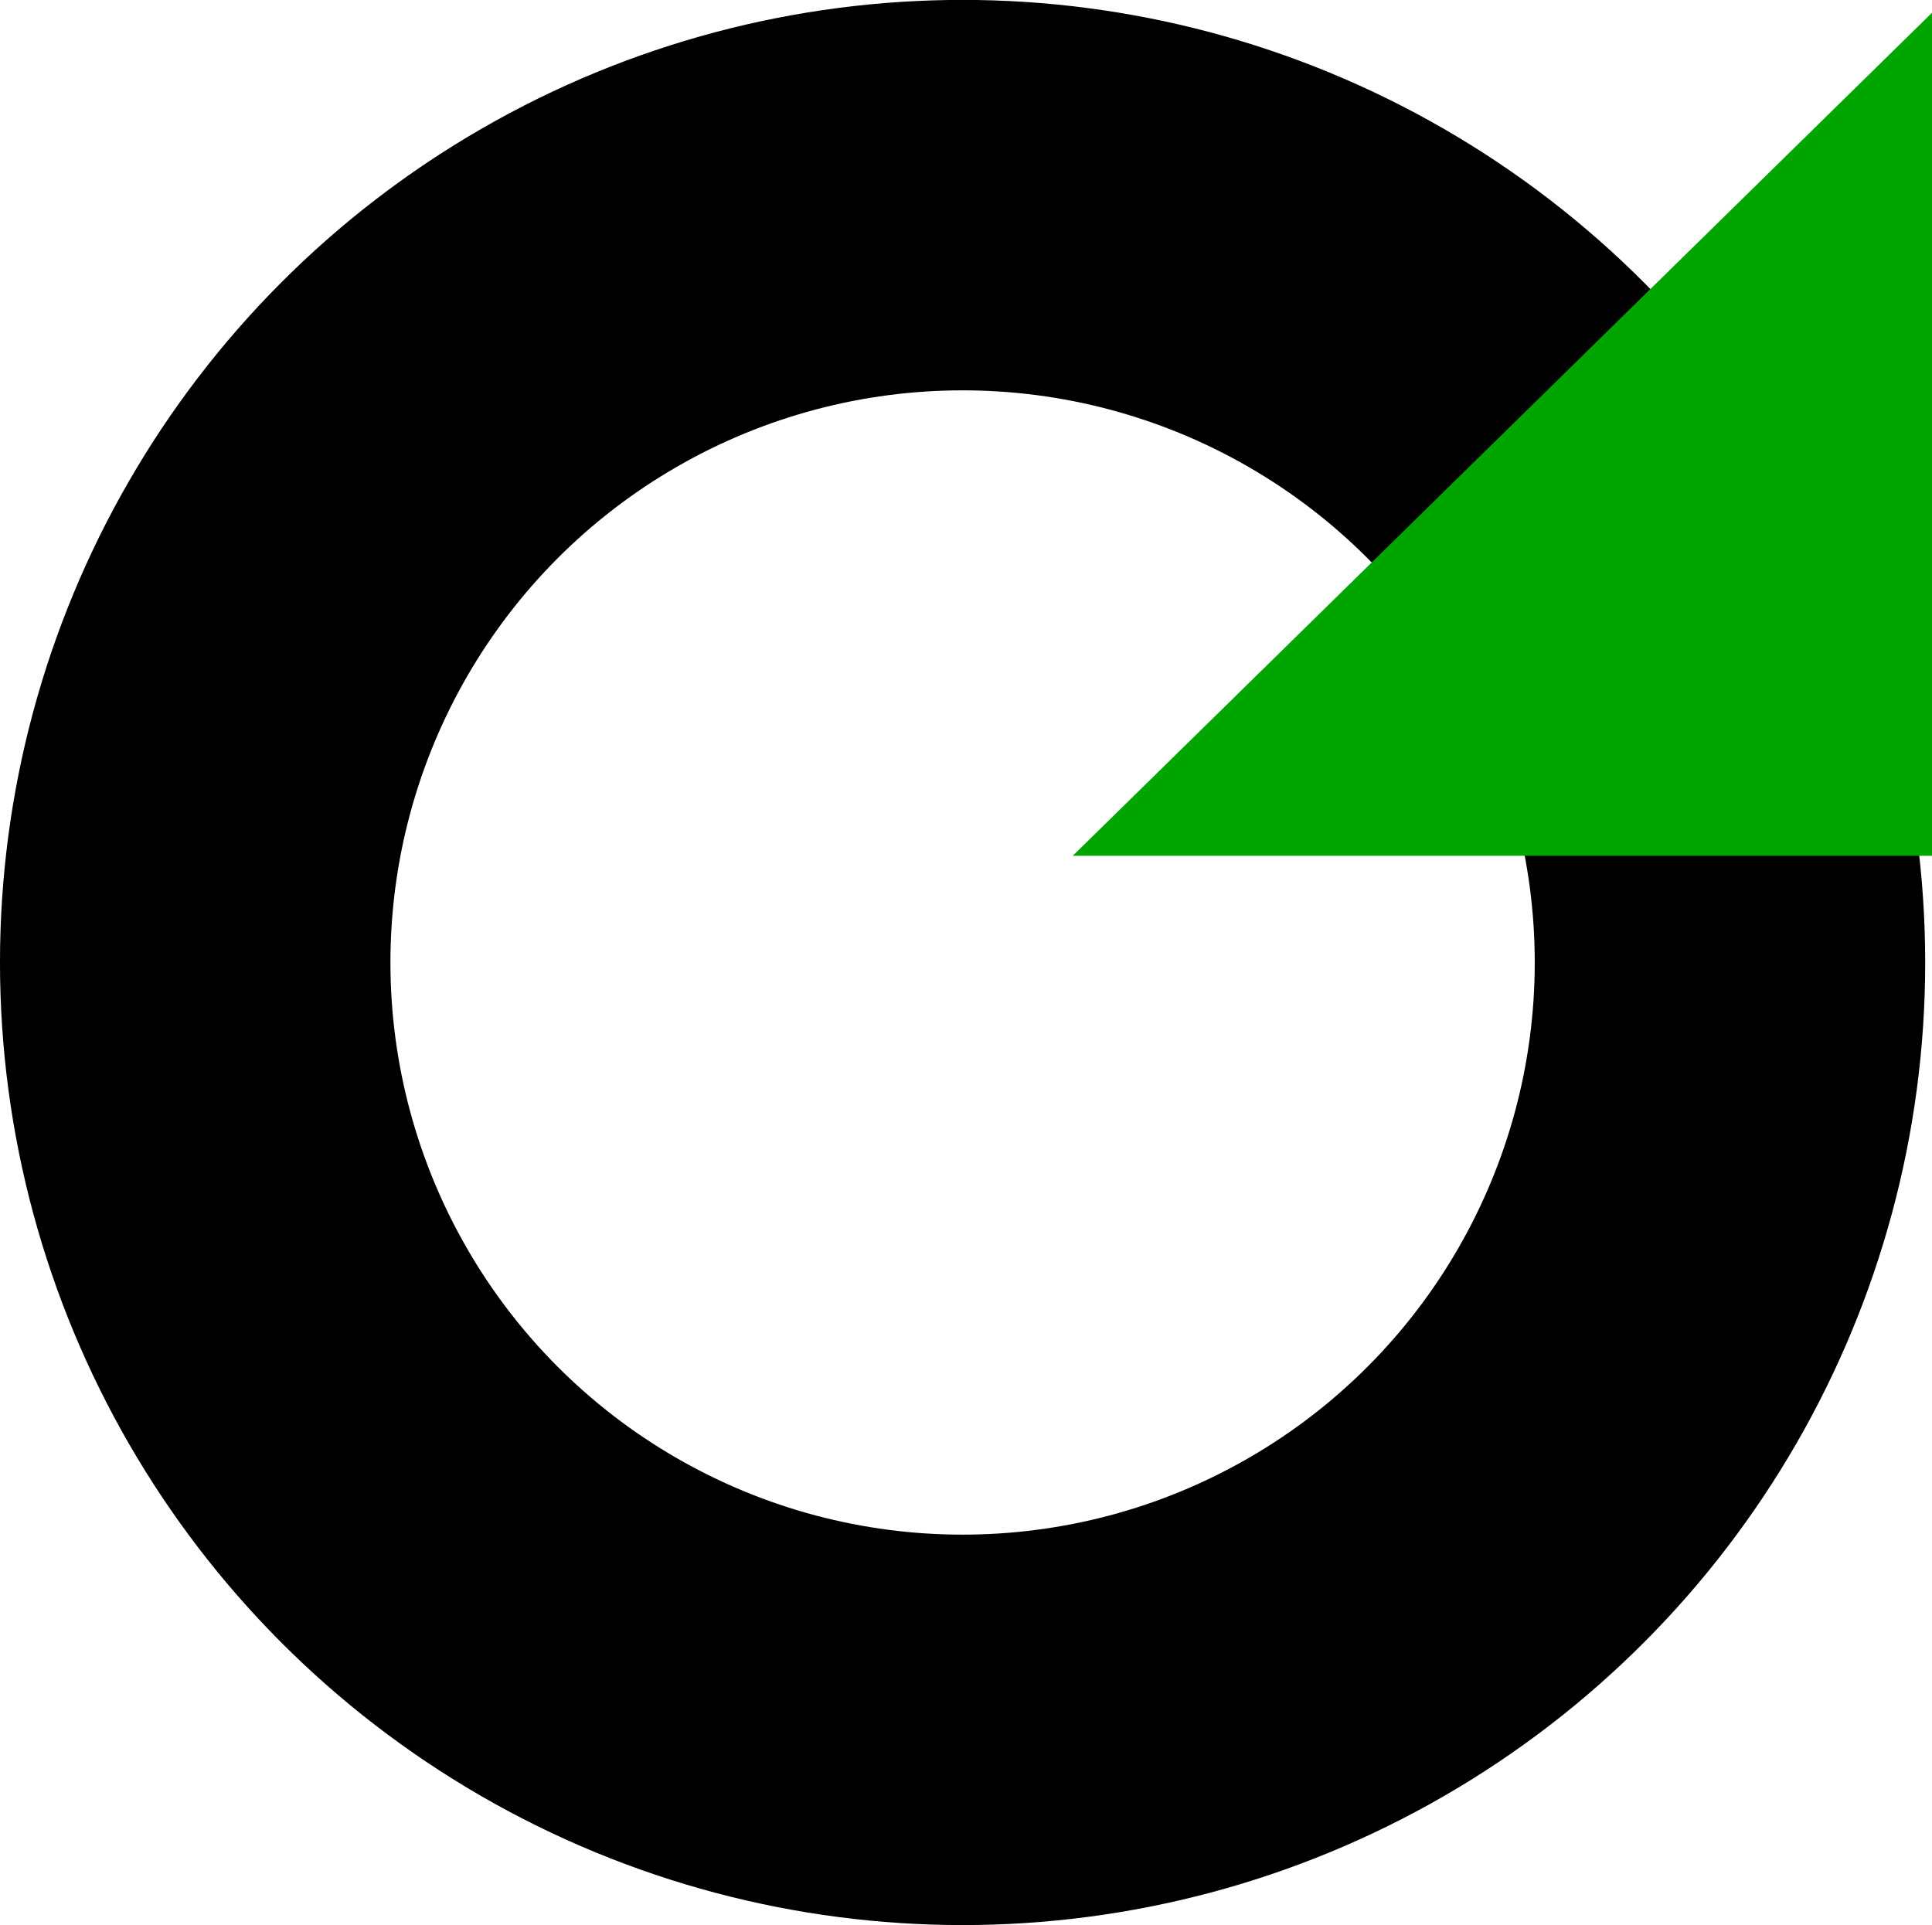 <?xml version="1.0" encoding="UTF-8" standalone="no"?>
<svg
   xmlns:dc="http://purl.org/dc/elements/1.1/"
   xmlns:cc="http://creativecommons.org/ns#"
   xmlns:rdf="http://www.w3.org/1999/02/22-rdf-syntax-ns#"
   xmlns:svg="http://www.w3.org/2000/svg"
   xmlns="http://www.w3.org/2000/svg"
   xmlns:sodipodi="http://sodipodi.sourceforge.net/DTD/sodipodi-0.dtd"
   xmlns:inkscape="http://www.inkscape.org/namespaces/inkscape"
   version="1.1"
   id="Layer_1"
   x="0px"
   y="0px"
   width="99.724"
   height="99.364"
   xml:space="preserve"
   inkscape:version="0.48.2 r9819"
   sodipodi:docname="icon_3753.svg"><defs
   id="defs3301" /><sodipodi:namedview
   pagecolor="#ffffff"
   bordercolor="#666666"
   borderopacity="1"
   objecttolerance="10"
   gridtolerance="10"
   guidetolerance="10"
   inkscape:pageopacity="0"
   inkscape:pageshadow="2"
   inkscape:window-width="1637"
   inkscape:window-height="1241"
   id="namedview3299"
   showgrid="false"
   fit-margin-top="0"
   fit-margin-left="0"
   fit-margin-right="0"
   fit-margin-bottom="0"
   inkscape:zoom="7.17"
   inkscape:cx="34.679027"
   inkscape:cy="55.12243"
   inkscape:window-x="661"
   inkscape:window-y="120"
   inkscape:window-maximized="0"
   inkscape:current-layer="Layer_1" />

<circle
   id="circle3305"
   cx="10"
   r="10"
   sodipodi:cx="10"
   sodipodi:cy="0"
   sodipodi:rx="10"
   sodipodi:ry="10"
   cy="0"
   style="fill:none;stroke:#000000;stroke-width:5.088;stroke-linecap:round;stroke-miterlimit:4;stroke-opacity:1;stroke-dasharray:none;marker-start:none"
   transform="matrix(3.961,0,0,3.961,10.076,49.682)" /><path
   style="fill:#00a500;fill-opacity:1;stroke:none"
   d="m 99.724,0.658 0,43.515 -44.351,0 z"
   id="rect4255"
   inkscape:connector-curvature="0"
   sodipodi:nodetypes="cccc" /></svg>